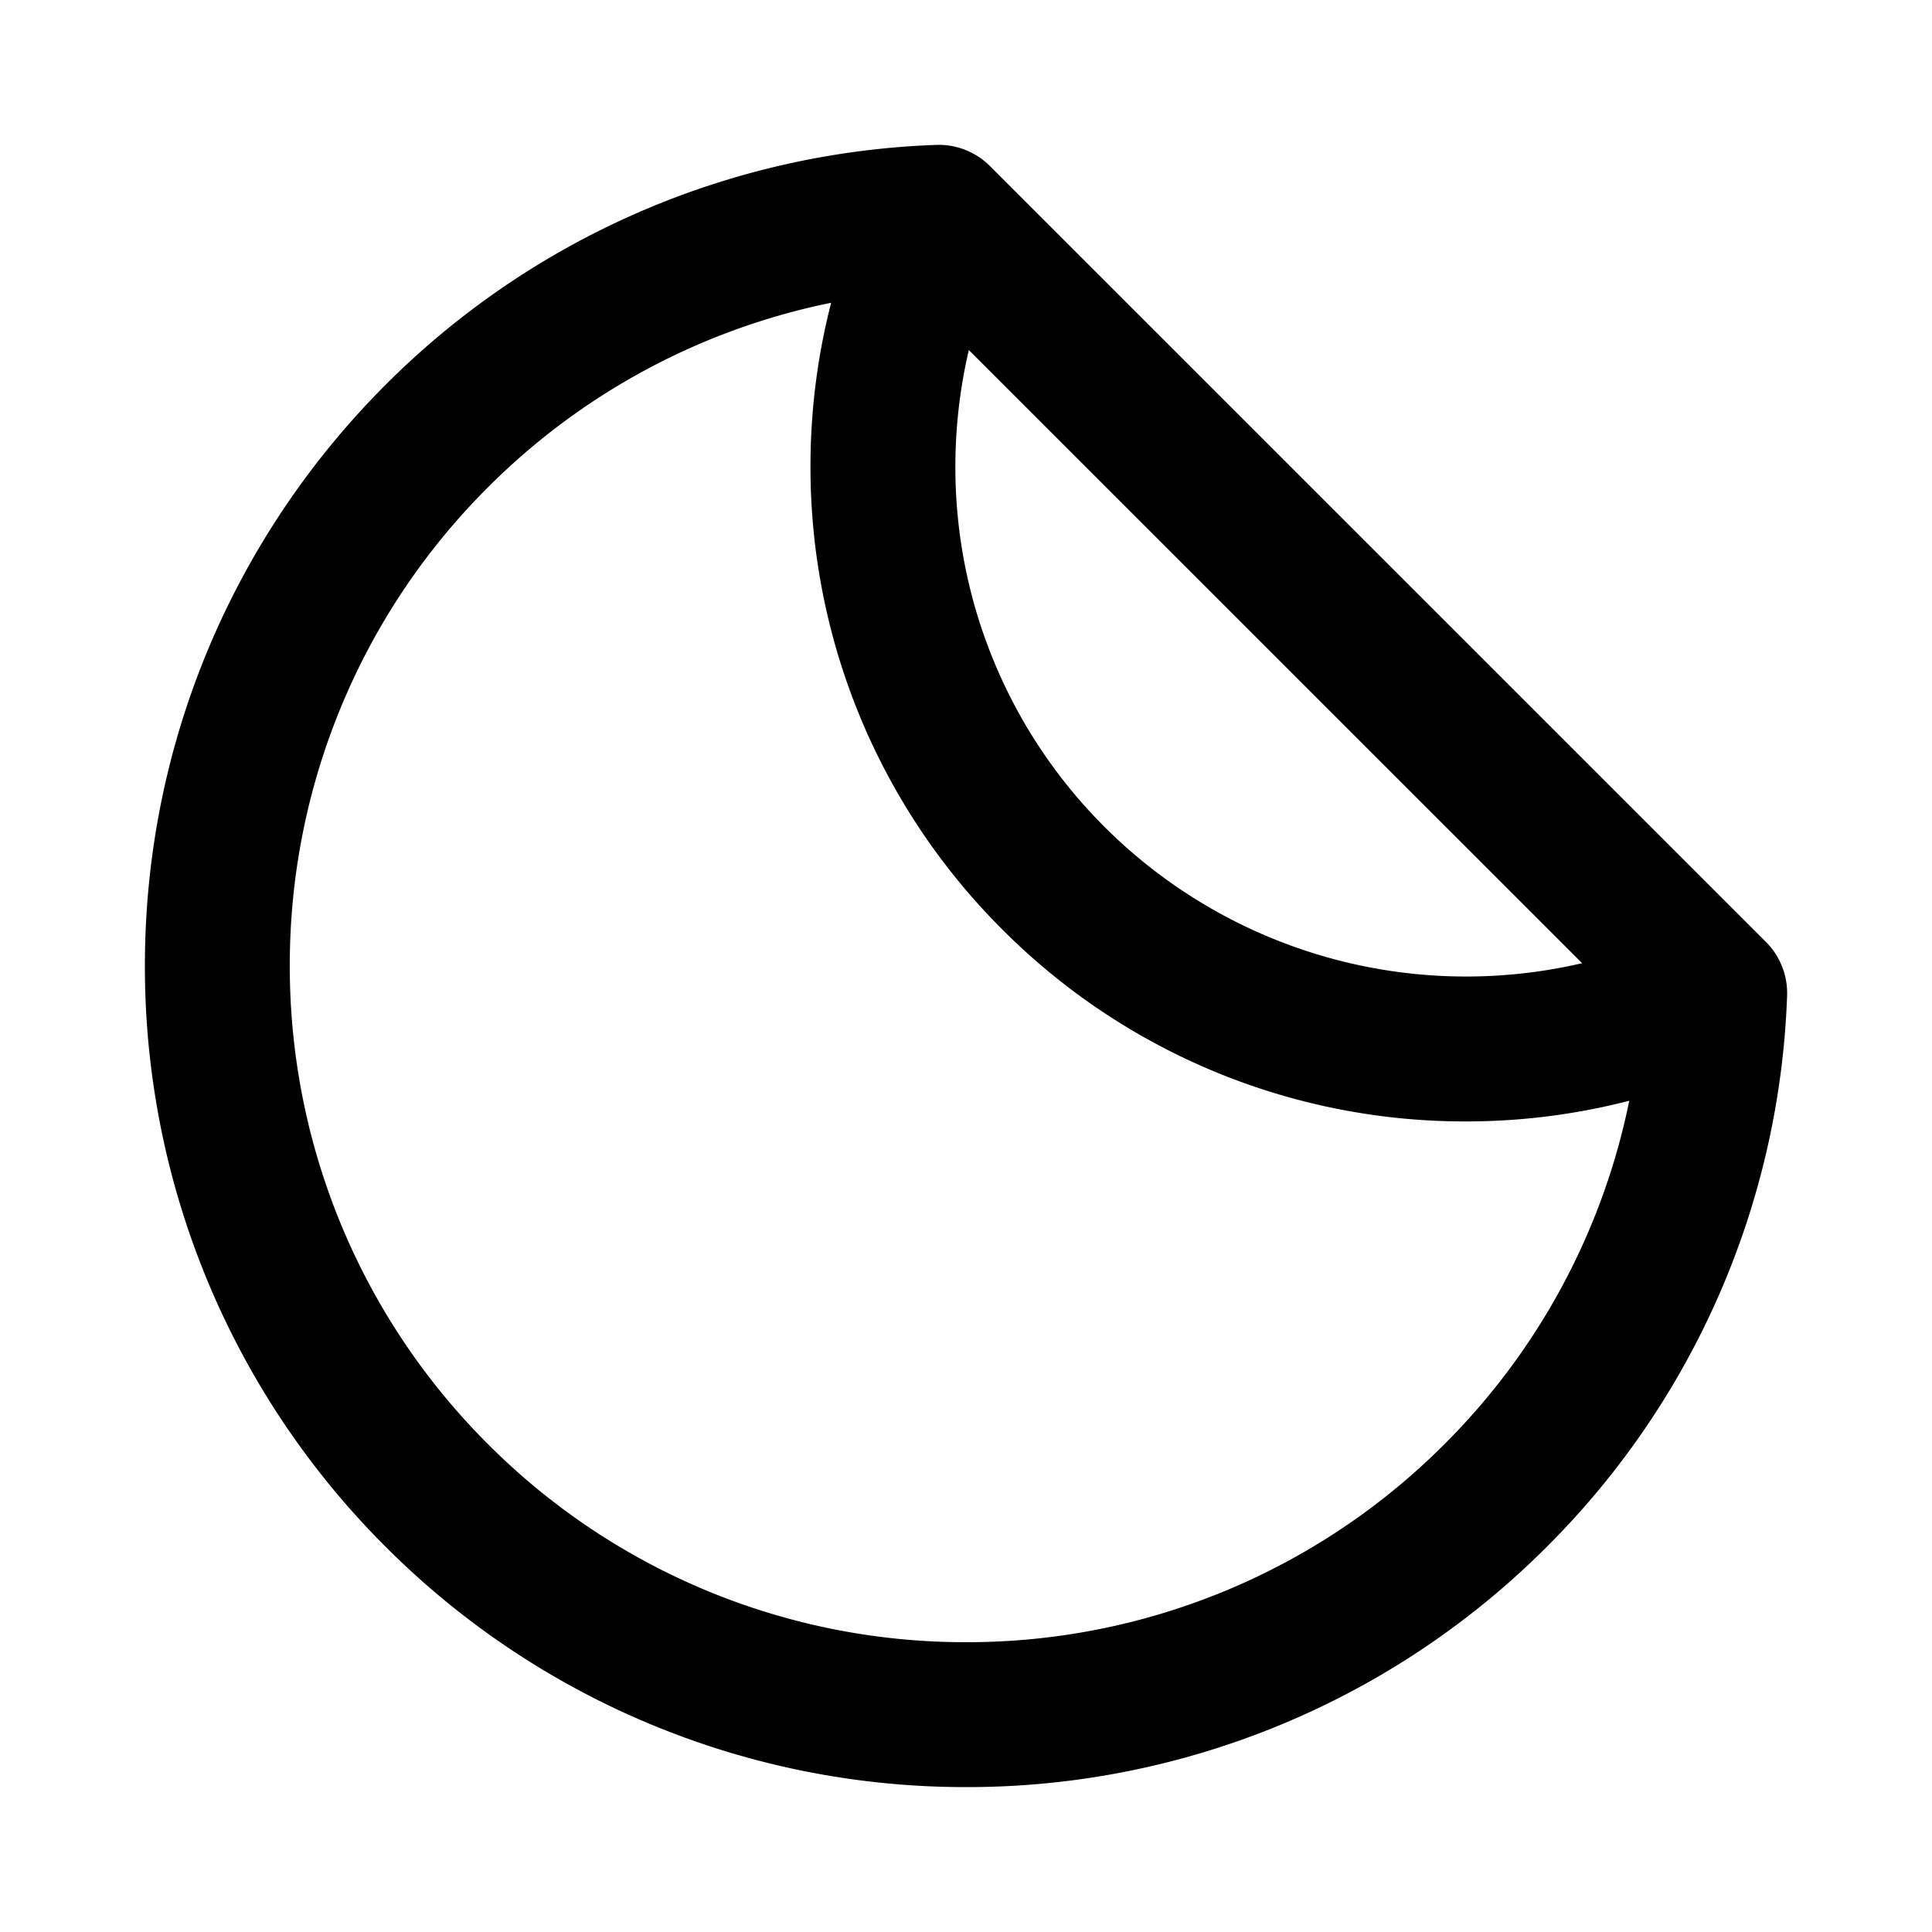 <svg xmlns="http://www.w3.org/2000/svg" width="20" height="20" fill="currentColor" viewBox="0 0 20 20"><path fill-rule="evenodd" d="M9.692 1.5a.75.75 0 0 1 .557.22l8.031 8.03a.75.75 0 0 1 .22.558 8.477 8.477 0 0 1-2.485 5.702 8.478 8.478 0 0 1-6.013 2.49 8.478 8.478 0 0 1-6.012-2.49A8.478 8.478 0 0 1 1.5 9.997c0-2.347.953-4.474 2.49-6.012A8.477 8.477 0 0 1 9.692 1.5ZM8.605 3.134A6.986 6.986 0 0 0 5.05 5.046 6.978 6.978 0 0 0 3 9.997a6.98 6.98 0 0 0 2.051 4.952A6.978 6.978 0 0 0 10.002 17a6.978 6.978 0 0 0 4.952-2.051 6.986 6.986 0 0 0 1.912-3.554 6.77 6.77 0 0 1-1.695.214 6.76 6.76 0 0 1-4.794-1.986A6.76 6.76 0 0 1 8.39 4.83c0-.585.074-1.153.214-1.695Zm1.425.487a5.3 5.3 0 0 0-.14 1.209 5.26 5.26 0 0 0 1.547 3.733 5.297 5.297 0 0 0 4.941 1.408l-6.35-6.349Z" clip-rule="evenodd"/></svg>
